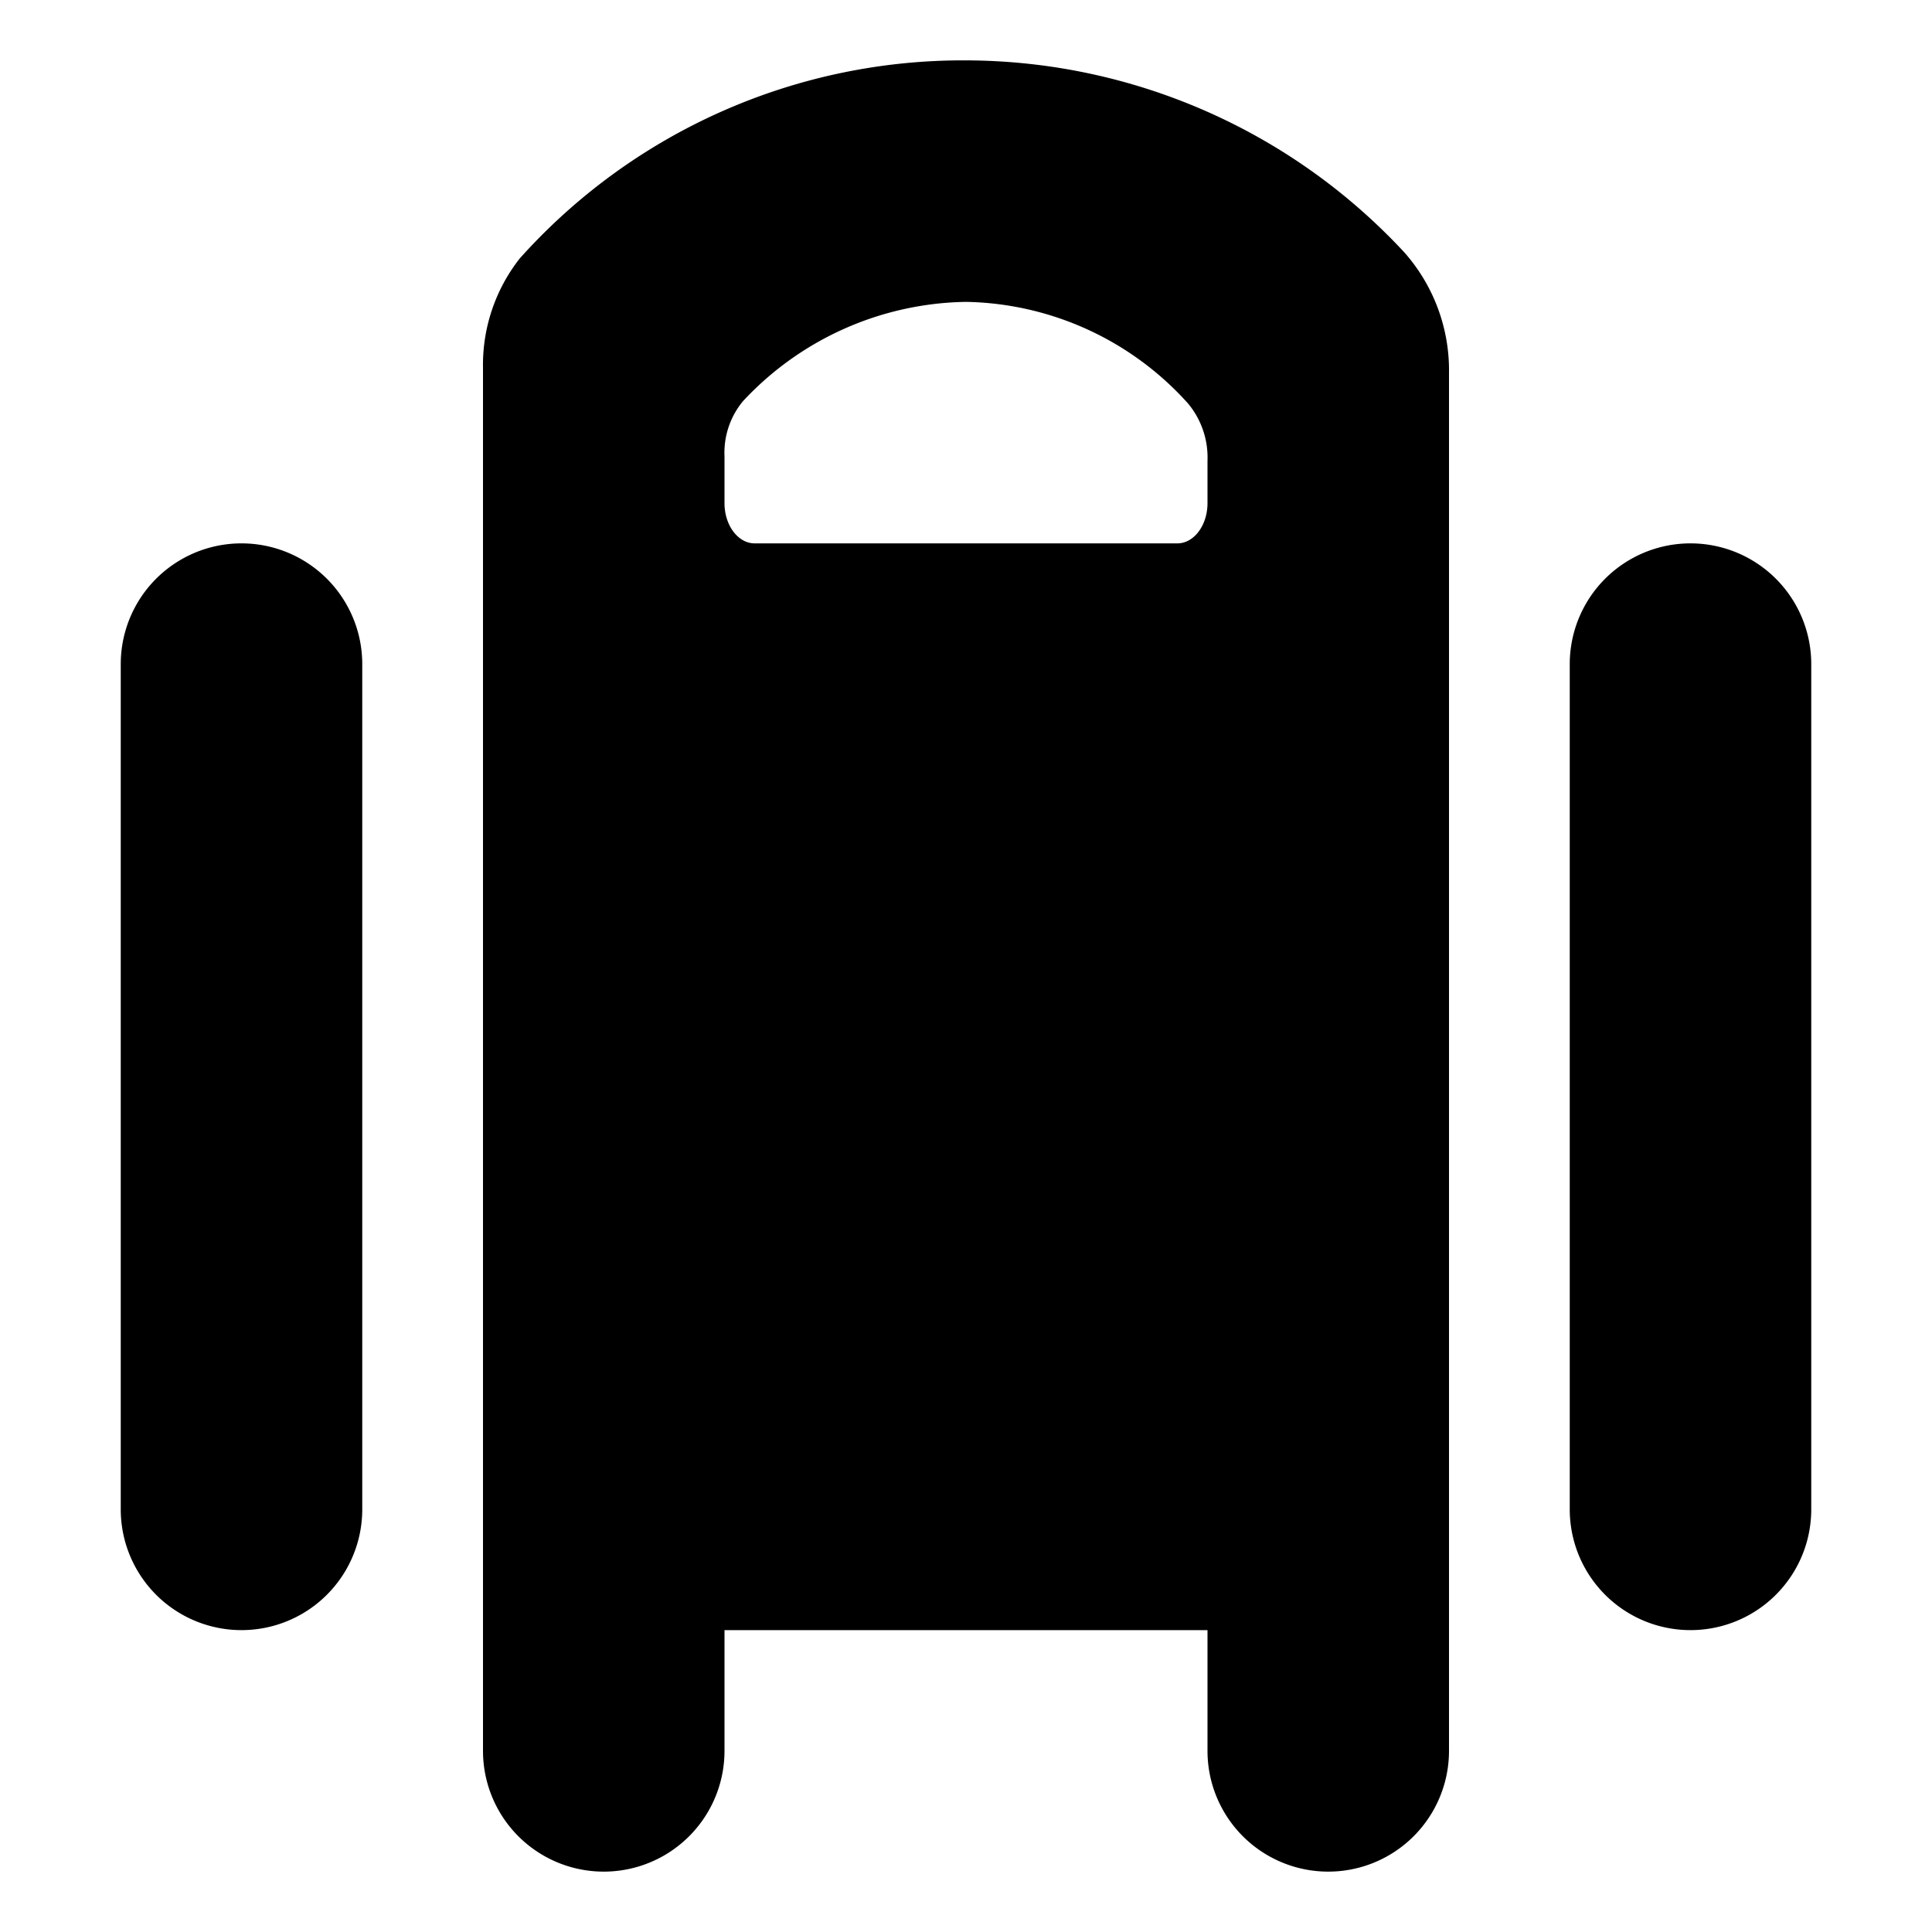 <svg xmlns="http://www.w3.org/2000/svg" viewBox="0 0 24 24"><path d="M12 .75a7.388 7.388 0 0 0-5.543 2.46A2.138 2.138 0 0 0 6 4.57v17.18a1.5 1.5 0 0 0 3 0v-1.5h6v1.5a1.5 1.5 0 0 0 3 0V4.635a2.21 2.21 0 0 0-.555-1.5A7.451 7.451 0 0 0 12 .75zm3 5.5c0 .276-.168.5-.375.5h-5.25c-.207 0-.375-.224-.375-.5v-.583a1.003 1.003 0 0 1 .23-.684A3.862 3.862 0 0 1 12 3.75a3.793 3.793 0 0 1 2.758 1.262 1.048 1.048 0 0 1 .242.71zm-10.5 2v10.5a1.5 1.5 0 0 1-3 0V8.25a1.5 1.5 0 0 1 3 0zm18 0v10.5a1.5 1.5 0 0 1-3 0V8.25a1.5 1.5 0 0 1 3 0z"/></svg>